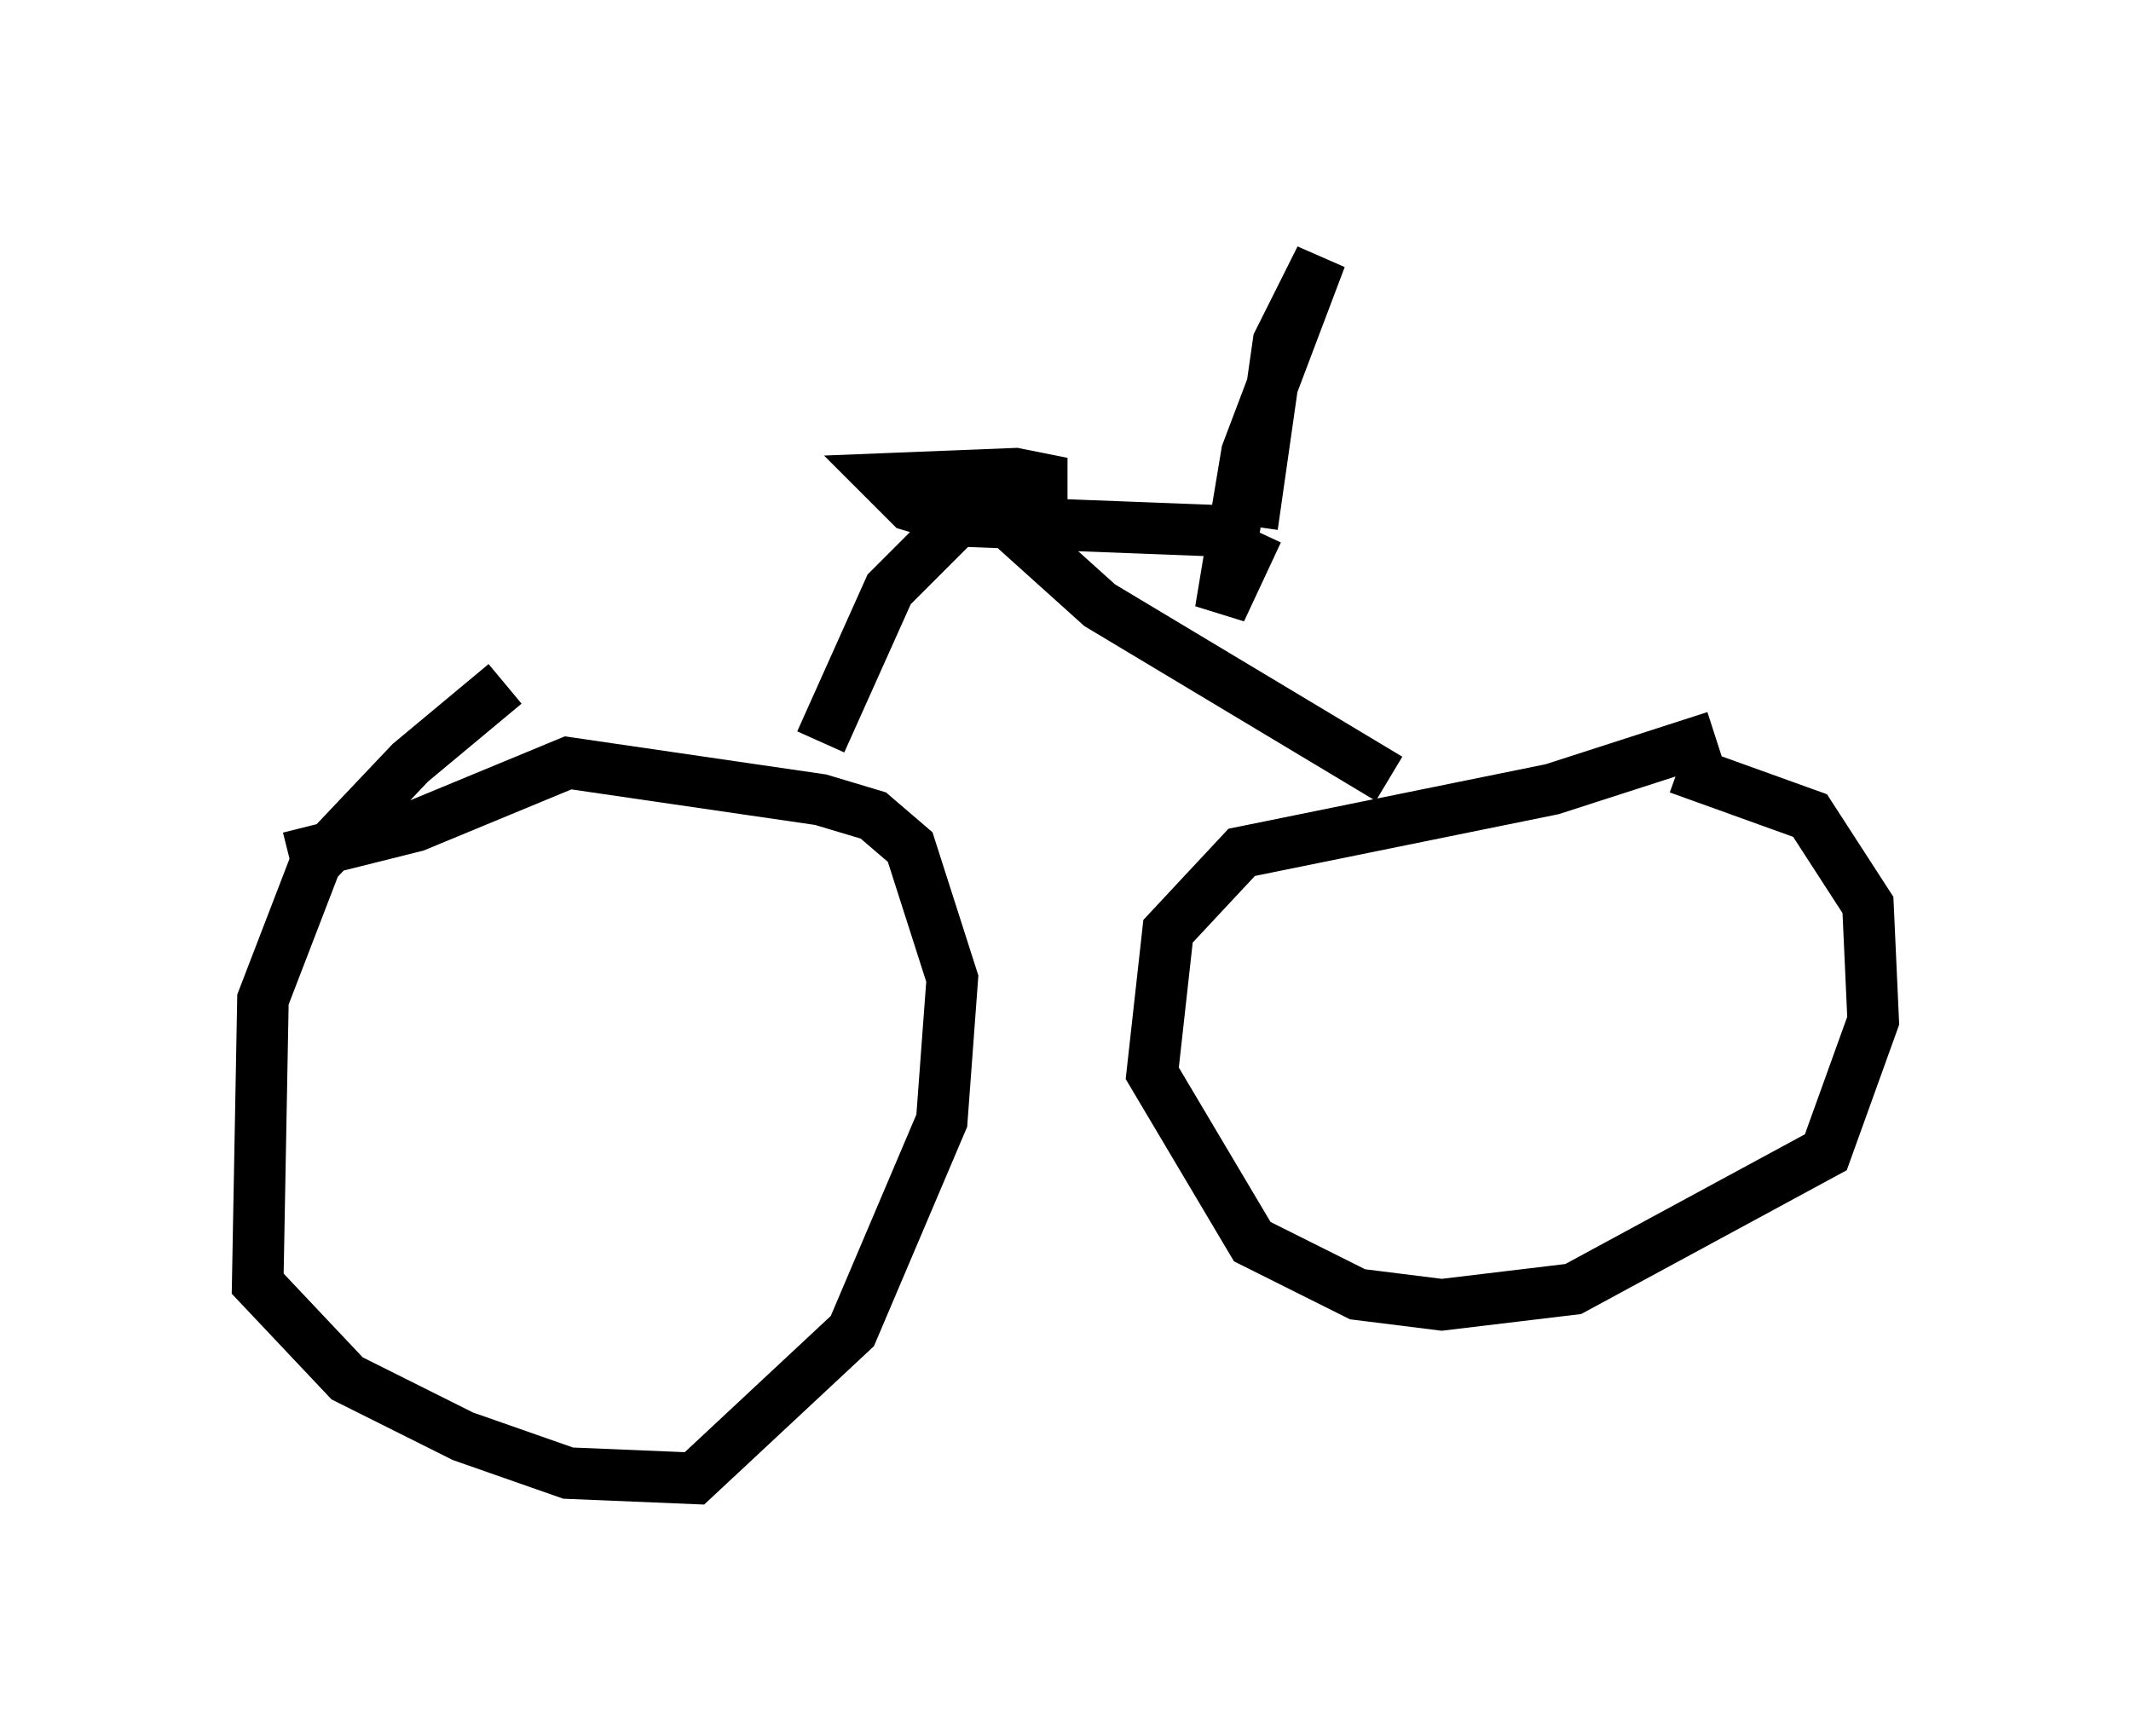 <?xml version="1.0" encoding="utf-8" ?>
<svg baseProfile="full" height="33.684" version="1.1" width="41.34" xmlns="http://www.w3.org/2000/svg" xmlns:ev="http://www.w3.org/2001/xml-events" xmlns:xlink="http://www.w3.org/1999/xlink"><defs /><rect fill="white" height="33.684" width="41.34" x="0" y="0" /><path d="M10.615, 12.963 m-0.817, 0.306 l-1.838, 1.531 -1.838, 1.94 l-1.021, 2.654 -0.102, 5.513 l1.735, 1.838 2.246, 1.123 l2.042, 0.715 2.45, 0.102 l3.063, -2.858 1.735, -4.083 l0.204, -2.756 -0.817, -2.552 l-0.715, -0.613 -1.021, -0.306 l-4.9, -0.715 -2.96, 1.225 l-2.45, 0.613 m27.665, -2.348 l-3.165, 1.021 -6.023, 1.225 l-1.429, 1.531 -0.306, 2.756 l1.94, 3.267 2.042, 1.021 l1.633, 0.204 2.552, -0.306 l4.9, -2.654 0.919, -2.552 l-0.102, -2.246 -1.123, -1.735 l-2.552, -0.919 m-16.64, -0.51 l1.327, -2.96 1.531, -1.531 l0.51, 0.0 2.042, 1.838 l5.615, 3.369 m-9.29, -5.41 l2.552, 0.102 0.0, -0.51 l-0.51, -0.102 -2.552, 0.102 l0.51, 0.51 1.021, 0.306 l5.308, 0.204 m0.306, -0.102 l0.51, -3.573 0.817, -1.633 l-1.429, 3.777 -0.51, 3.063 l0.715, -1.531 " fill="none" stroke="black" stroke-width="1" /></svg>